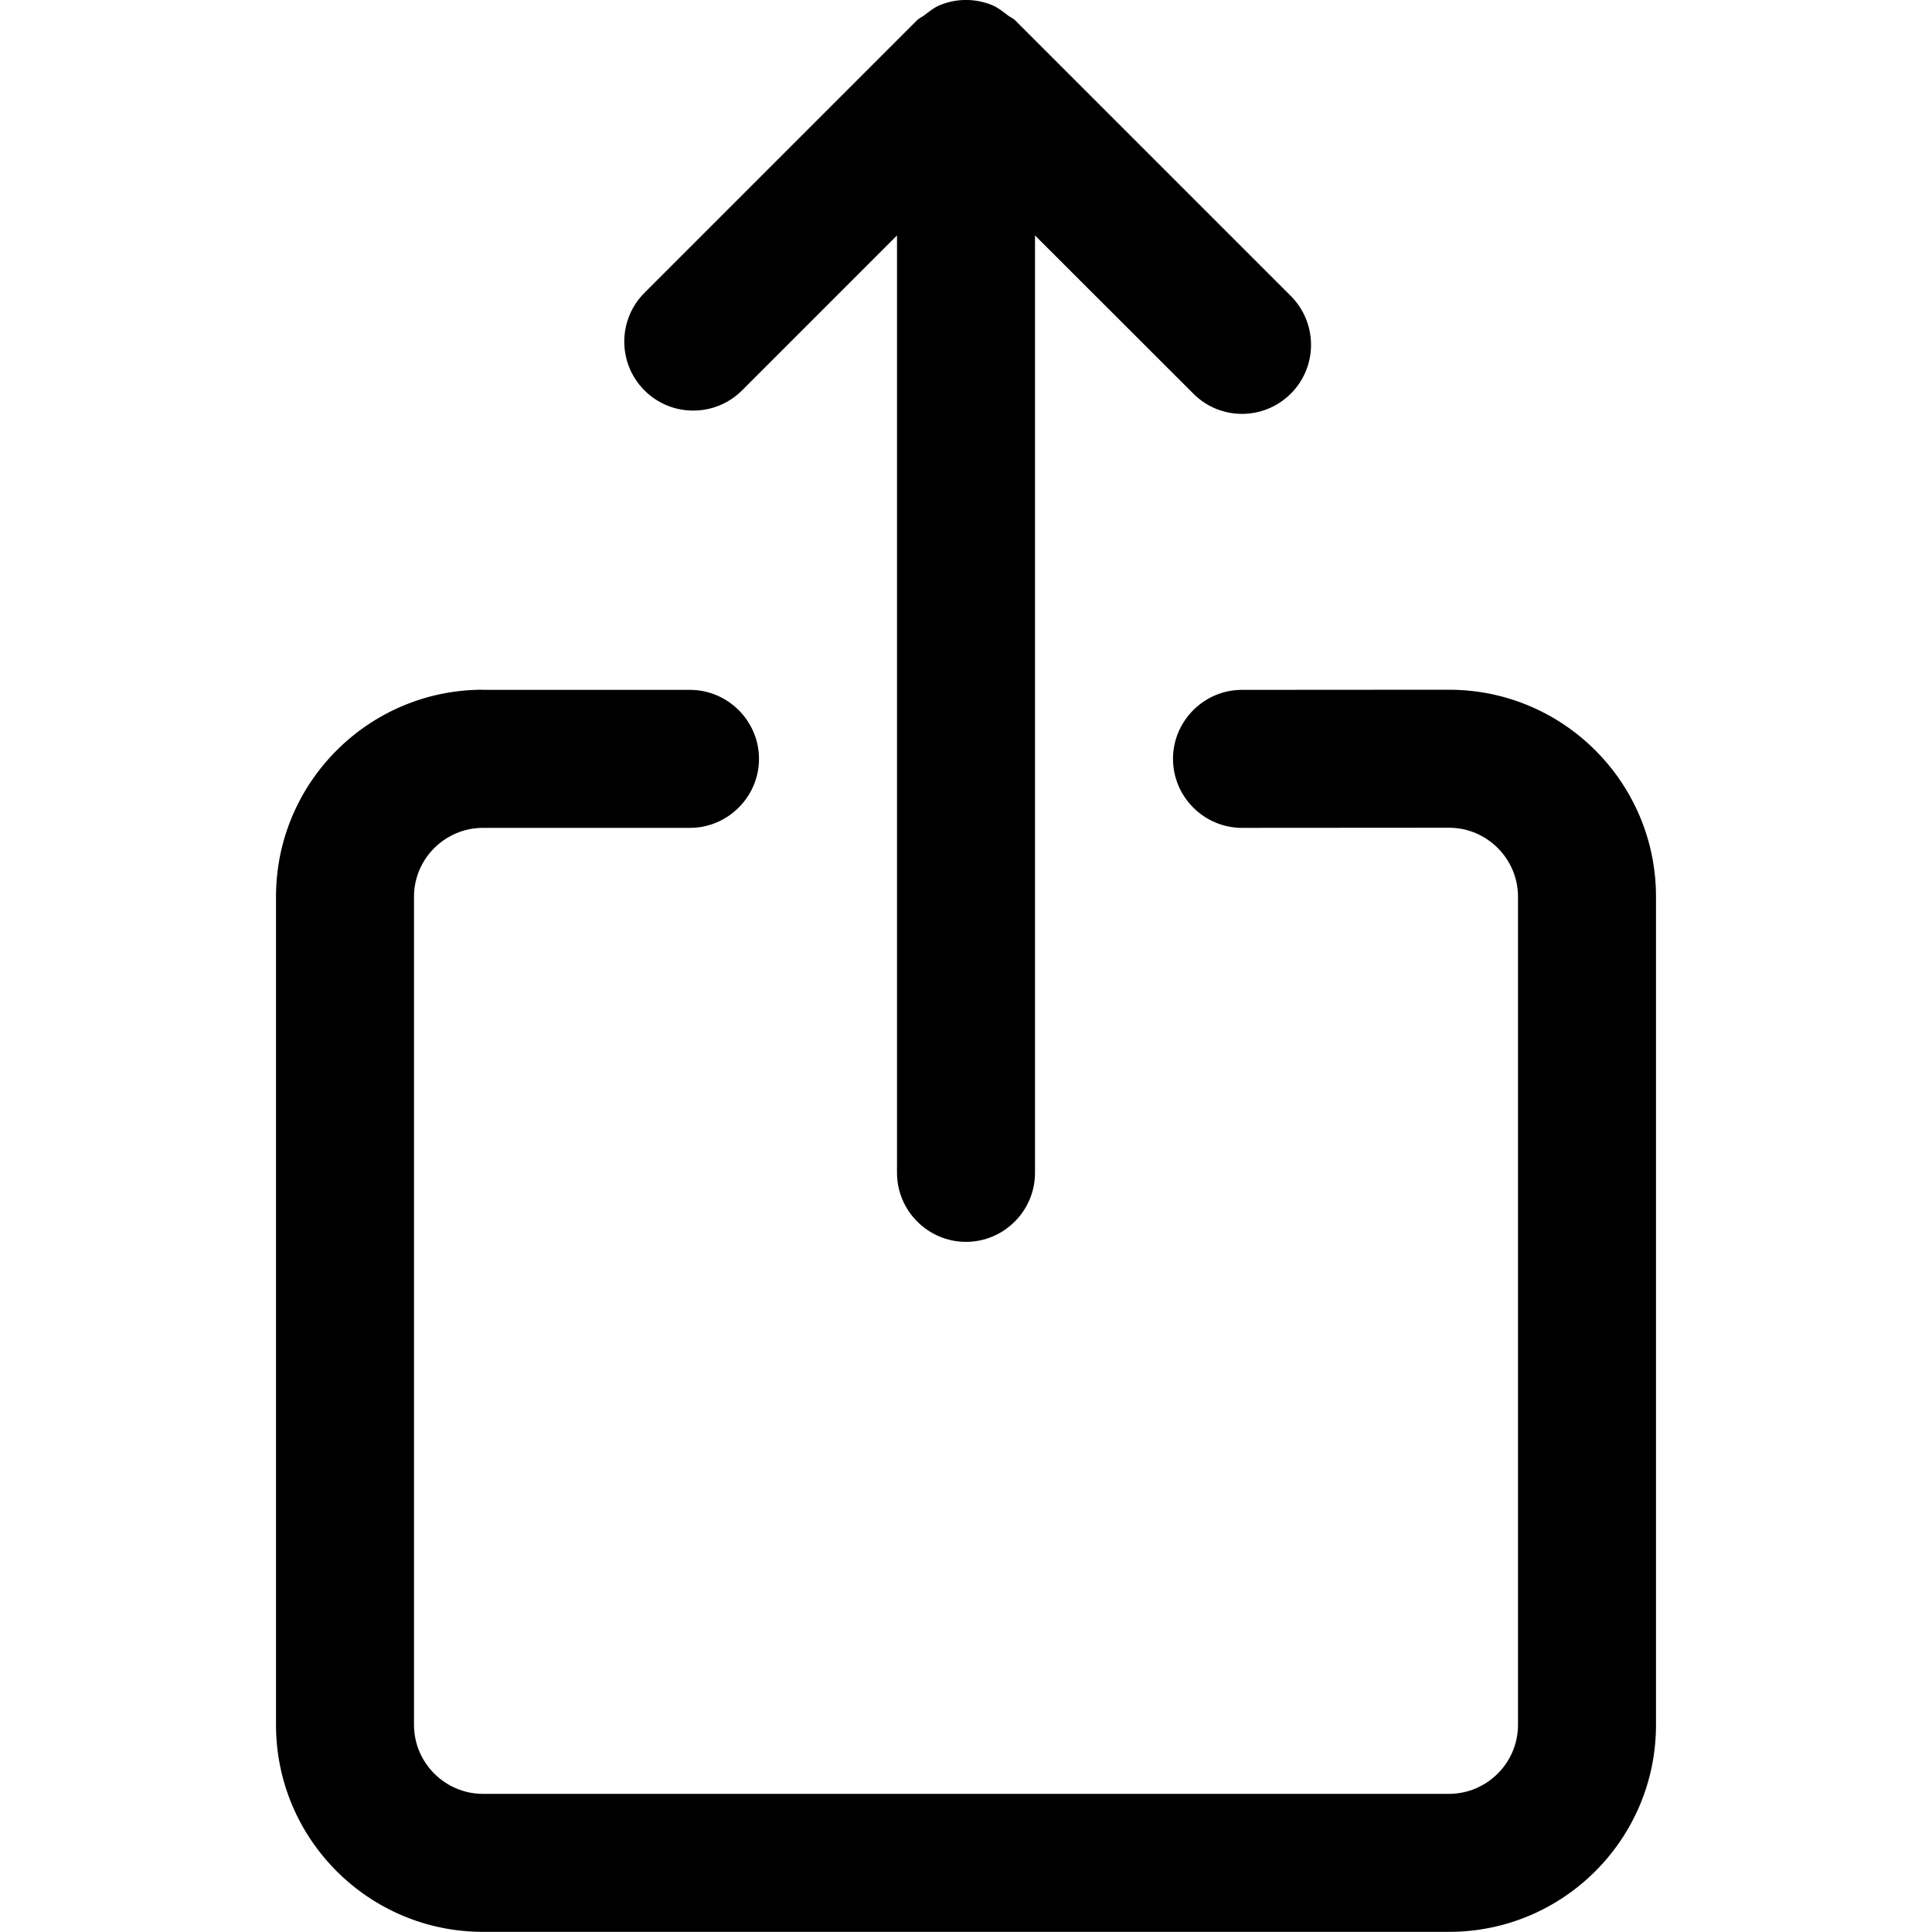<svg width="14" height="14" viewBox="0 0 14 14" xmlns="http://www.w3.org/2000/svg"><title>common-actions/share-c-native-iph_14</title><path d="M5.377 2.829c-.195.195-.512.195-.707 0-.195-.195-.195-.512 0-.707l1.977-1.977c.015-.015.036-.022.053-.036.034-.026.068-.054.109-.071.122-.051.26-.051.382 0 .041.017.075.045.109.071.017.014.038.021.054.036l2 2c.195.196.195.512 0 .707-.098.098-.226.147-.354.147-.128 0-.256-.049-.353-.147l-1.147-1.146 0 6.793c0 .275-.225.5-.5.5-.275 0-.5-.225-.5-.5l0-6.793-1.123 1.123zM10.5 4.998c.828 0 1.5.672 1.5 1.5l0 6.001c0 .828-.672 1.5-1.5 1.5l-7 0c-.828 0-1.5-.672-1.5-1.5l0-6.001c0-.828.672-1.5 1.5-1.5l0 .001 1.5 0c.274 0 .5.225.5.5 0 .275-.226.5-.5.5l-1.5 0-.002 0c-.274.001-.498.225-.498.499l0 6.001c0 .275.225.5.5.5l7 0c.275 0 .5-.225.5-.5l0-6.001c0-.275-.225-.5-.5-.5l-1.5.001c-.275 0-.5-.225-.5-.5 0-.275.225-.5.5-.5l1.5-.001z" fill="#000" fill-rule="evenodd"/></svg>